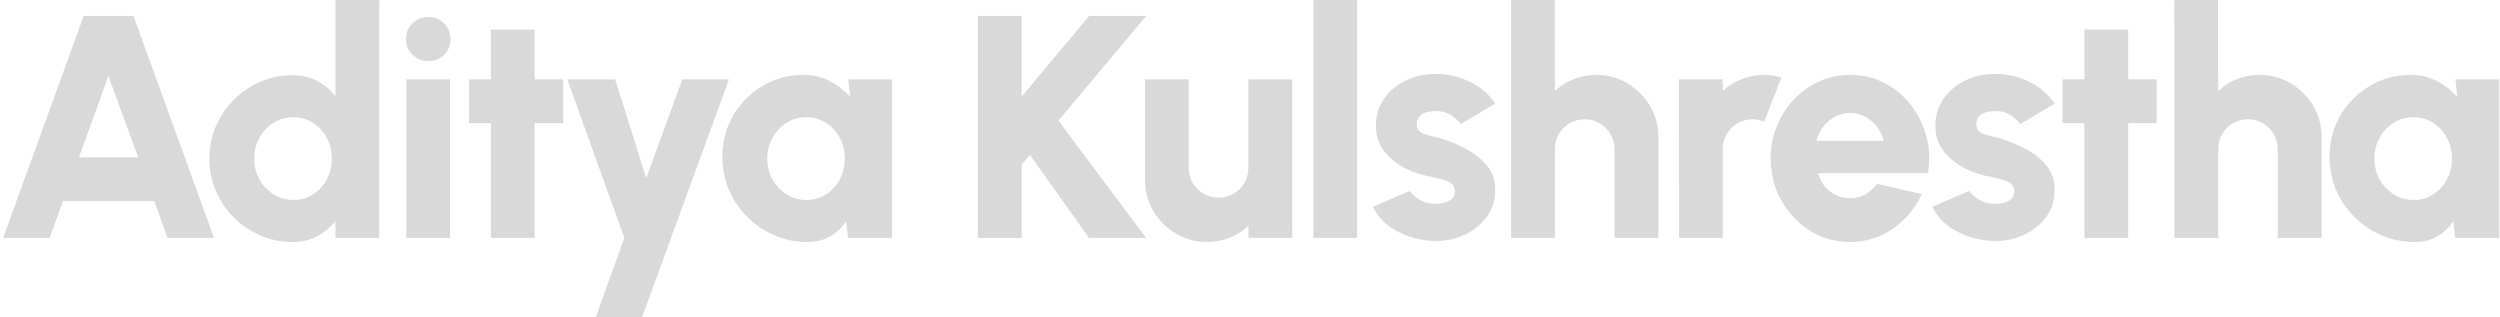 <svg width="599" height="76" viewBox="0 0 599 76" fill="none" xmlns="http://www.w3.org/2000/svg">
<path d="M20.053 3.81H31.982L51.28 56.995H40.149L36.958 48.181H15.077L11.886 56.995H0.755L20.053 3.81ZM18.914 37.696H33.121L25.98 18.208L18.914 37.696Z" fill="#D9D9D9"/>
<path d="M80.365 0.011H90.85V56.995H80.365V52.968C79.201 54.437 77.757 55.64 76.035 56.577C74.313 57.514 72.35 57.982 70.147 57.982C67.386 57.982 64.803 57.463 62.397 56.425C59.991 55.386 57.863 53.955 56.015 52.132C54.191 50.283 52.76 48.156 51.722 45.75C50.684 43.344 50.164 40.761 50.164 38C50.164 35.239 50.684 32.656 51.722 30.25C52.76 27.844 54.191 25.73 56.015 23.906C57.863 22.057 59.991 20.614 62.397 19.575C64.803 18.537 67.386 18.018 70.147 18.018C72.35 18.018 74.313 18.486 76.035 19.423C77.757 20.335 79.201 21.538 80.365 23.032V0.011ZM70.298 47.915C72.021 47.915 73.578 47.472 74.971 46.586C76.364 45.699 77.466 44.509 78.276 43.015C79.087 41.495 79.492 39.824 79.492 38C79.492 36.151 79.087 34.48 78.276 32.986C77.466 31.491 76.364 30.301 74.971 29.415C73.578 28.528 72.021 28.085 70.298 28.085C68.551 28.085 66.968 28.528 65.55 29.415C64.132 30.301 63.005 31.504 62.169 33.023C61.333 34.518 60.915 36.176 60.915 38C60.915 39.824 61.333 41.495 62.169 43.015C63.03 44.509 64.169 45.699 65.588 46.586C67.006 47.472 68.576 47.915 70.298 47.915Z" fill="#D9D9D9"/>
<path d="M97.345 19.006H107.83V56.995H97.345V19.006ZM102.663 14.637C101.144 14.637 99.865 14.13 98.826 13.117C97.788 12.104 97.269 10.851 97.269 9.356C97.269 7.862 97.788 6.608 98.826 5.595C99.865 4.582 101.131 4.076 102.625 4.076C104.119 4.076 105.373 4.582 106.386 5.595C107.425 6.608 107.944 7.862 107.944 9.356C107.944 10.851 107.437 12.104 106.424 13.117C105.436 14.13 104.183 14.637 102.663 14.637Z" fill="#D9D9D9"/>
<path d="M134.94 29.491H128.102V56.995H117.617V29.491H112.374V19.006H117.617V7.077H128.102V19.006H134.94V29.491Z" fill="#D9D9D9"/>
<path d="M163.495 19.006H174.664L153.846 75.989H142.753L149.591 56.995L135.915 19.006H147.388L154.834 42.673L163.495 19.006Z" fill="#D9D9D9"/>
<path d="M203.246 19.006H213.73V56.995H203.208L202.714 53.044C201.726 54.513 200.46 55.703 198.915 56.615C197.37 57.526 195.559 57.982 193.482 57.982C190.646 57.982 187.999 57.45 185.543 56.387C183.086 55.323 180.921 53.854 179.047 51.98C177.172 50.106 175.704 47.941 174.64 45.484C173.601 43.002 173.082 40.343 173.082 37.506C173.082 34.796 173.576 32.264 174.564 29.908C175.552 27.553 176.945 25.476 178.743 23.678C180.541 21.88 182.605 20.474 184.935 19.461C187.29 18.448 189.823 17.942 192.533 17.942C194.863 17.942 196.952 18.436 198.801 19.423C200.675 20.411 202.308 21.665 203.701 23.184L203.246 19.006ZM193.216 47.915C194.939 47.915 196.496 47.472 197.889 46.586C199.282 45.699 200.384 44.509 201.194 43.015C202.005 41.495 202.41 39.824 202.41 38C202.41 36.151 202.005 34.48 201.194 32.986C200.384 31.491 199.282 30.301 197.889 29.415C196.496 28.528 194.939 28.085 193.216 28.085C191.469 28.085 189.886 28.528 188.468 29.415C187.05 30.301 185.923 31.504 185.087 33.023C184.251 34.518 183.833 36.176 183.833 38C183.833 39.824 184.251 41.495 185.087 43.015C185.948 44.509 187.088 45.699 188.506 46.586C189.924 47.472 191.494 47.915 193.216 47.915Z" fill="#D9D9D9"/>
<path d="M274.604 56.995H260.928L246.758 37.088L244.783 39.444V56.995H234.298V3.81H244.783V23.146L260.966 3.81H274.642L253.596 28.883L274.604 56.995Z" fill="#D9D9D9"/>
<path d="M274.341 43.09V19.006H284.826V40.203C284.826 41.546 285.142 42.761 285.775 43.85C286.434 44.914 287.308 45.762 288.397 46.396C289.486 47.029 290.676 47.345 291.968 47.345C293.285 47.345 294.487 47.029 295.577 46.396C296.666 45.762 297.527 44.914 298.16 43.85C298.793 42.761 299.109 41.546 299.109 40.203V19.006H309.594L309.632 56.995H299.147L299.109 54.107C297.843 55.323 296.349 56.273 294.627 56.956C292.93 57.64 291.132 57.982 289.232 57.982C286.497 57.982 284.003 57.311 281.749 55.969C279.495 54.627 277.696 52.841 276.354 50.612C275.012 48.358 274.341 45.851 274.341 43.09Z" fill="#D9D9D9"/>
<path d="M314.677 56.995V0.011H325.162V56.995H314.677Z" fill="#D9D9D9"/>
<path d="M342.661 57.678C340.711 57.526 338.837 57.121 337.038 56.463C335.24 55.779 333.632 54.867 332.214 53.727C330.821 52.562 329.732 51.169 328.947 49.549L337.76 45.75C338.039 46.155 338.457 46.598 339.014 47.079C339.571 47.535 340.242 47.941 341.027 48.295C341.838 48.65 342.775 48.827 343.839 48.827C344.624 48.827 345.383 48.738 346.118 48.561C346.852 48.358 347.447 48.042 347.903 47.611C348.359 47.155 348.587 46.56 348.587 45.826C348.587 45.015 348.296 44.395 347.713 43.964C347.131 43.534 346.422 43.217 345.586 43.015C344.776 42.787 343.99 42.597 343.231 42.445C340.901 42.039 338.697 41.318 336.621 40.279C334.569 39.216 332.898 37.848 331.606 36.176C330.314 34.505 329.669 32.504 329.669 30.174C329.669 27.616 330.34 25.413 331.682 23.564C333.024 21.69 334.772 20.247 336.925 19.233C339.077 18.22 341.407 17.714 343.915 17.714C346.878 17.714 349.626 18.334 352.158 19.575C354.691 20.816 356.729 22.564 358.274 24.818L349.993 29.718C349.664 29.237 349.233 28.781 348.701 28.351C348.195 27.895 347.599 27.515 346.916 27.211C346.257 26.882 345.548 26.692 344.788 26.641C343.801 26.565 342.901 26.629 342.091 26.831C341.281 27.009 340.635 27.35 340.154 27.857C339.698 28.363 339.47 29.047 339.47 29.908C339.47 30.744 339.837 31.365 340.571 31.77C341.306 32.15 342.154 32.441 343.117 32.644C344.079 32.821 344.928 33.036 345.662 33.289C347.865 33.998 349.929 34.91 351.854 36.025C353.804 37.114 355.374 38.456 356.565 40.051C357.755 41.647 358.312 43.521 358.236 45.674C358.236 48.181 357.489 50.384 355.995 52.284C354.501 54.158 352.563 55.589 350.183 56.577C347.827 57.539 345.32 57.906 342.661 57.678Z" fill="#D9D9D9"/>
<path d="M397.331 32.834V56.995H386.846V35.721C386.846 34.378 386.516 33.175 385.858 32.112C385.225 31.023 384.364 30.162 383.275 29.529C382.211 28.895 381.021 28.579 379.704 28.579C378.387 28.579 377.184 28.895 376.095 29.529C375.006 30.162 374.145 31.023 373.511 32.112C372.878 33.175 372.562 34.378 372.562 35.721V56.995H362.077L362.039 0.011H372.524L372.562 21.817C373.828 20.601 375.31 19.651 377.006 18.968C378.729 18.284 380.539 17.942 382.439 17.942C385.199 17.942 387.694 18.613 389.923 19.955C392.177 21.297 393.975 23.096 395.317 25.35C396.659 27.578 397.331 30.073 397.331 32.834Z" fill="#D9D9D9"/>
<path d="M402.304 56.995L402.266 19.006H412.751L412.788 21.817C414.055 20.601 415.536 19.651 417.233 18.968C418.955 18.284 420.766 17.942 422.666 17.942C424.059 17.942 425.451 18.144 426.844 18.55L422.704 29.149C421.792 28.769 420.867 28.579 419.93 28.579C418.613 28.579 417.41 28.895 416.321 29.529C415.232 30.162 414.371 31.023 413.738 32.112C413.105 33.175 412.788 34.378 412.788 35.721V56.995H402.304Z" fill="#D9D9D9"/>
<path d="M443.255 57.982C439.76 57.982 436.569 57.083 433.682 55.285C430.82 53.487 428.528 51.068 426.806 48.029C425.109 44.99 424.261 41.634 424.261 37.962C424.261 35.202 424.754 32.618 425.742 30.212C426.73 27.781 428.085 25.654 429.807 23.83C431.554 21.981 433.581 20.538 435.885 19.499C438.19 18.461 440.646 17.942 443.255 17.942C446.269 17.942 449.017 18.588 451.499 19.879C454.006 21.171 456.121 22.931 457.843 25.16C459.59 27.388 460.831 29.908 461.566 32.719C462.326 35.531 462.452 38.456 461.946 41.495H435.581C435.911 42.609 436.417 43.622 437.101 44.534C437.81 45.42 438.671 46.13 439.684 46.661C440.722 47.193 441.913 47.472 443.255 47.497C444.572 47.523 445.788 47.219 446.902 46.586C448.016 45.952 448.966 45.104 449.751 44.04L460.464 46.51C458.919 49.878 456.614 52.638 453.55 54.791C450.486 56.919 447.054 57.982 443.255 57.982ZM435.201 33.745H451.347C451.017 32.479 450.46 31.339 449.675 30.326C448.89 29.313 447.94 28.515 446.826 27.933C445.737 27.35 444.547 27.059 443.255 27.059C441.989 27.059 440.798 27.35 439.684 27.933C438.595 28.515 437.658 29.313 436.873 30.326C436.113 31.314 435.556 32.454 435.201 33.745Z" fill="#D9D9D9"/>
<path d="M476.708 57.678C474.758 57.526 472.884 57.121 471.086 56.463C469.288 55.779 467.68 54.867 466.262 53.727C464.869 52.562 463.78 51.169 462.994 49.549L471.808 45.75C472.086 46.155 472.504 46.598 473.062 47.079C473.619 47.535 474.29 47.941 475.075 48.295C475.885 48.65 476.822 48.827 477.886 48.827C478.671 48.827 479.431 48.738 480.165 48.561C480.9 48.358 481.495 48.042 481.951 47.611C482.407 47.155 482.635 46.56 482.635 45.826C482.635 45.015 482.344 44.395 481.761 43.964C481.179 43.534 480.469 43.217 479.634 43.015C478.823 42.787 478.038 42.597 477.278 42.445C474.948 42.039 472.745 41.318 470.668 40.279C468.617 39.216 466.945 37.848 465.654 36.176C464.362 34.505 463.716 32.504 463.716 30.174C463.716 27.616 464.387 25.413 465.73 23.564C467.072 21.69 468.819 20.247 470.972 19.233C473.125 18.22 475.455 17.714 477.962 17.714C480.925 17.714 483.673 18.334 486.206 19.575C488.738 20.816 490.777 22.564 492.322 24.818L484.04 29.718C483.711 29.237 483.281 28.781 482.749 28.351C482.242 27.895 481.647 27.515 480.963 27.211C480.305 26.882 479.596 26.692 478.836 26.641C477.848 26.565 476.949 26.629 476.139 26.831C475.328 27.009 474.682 27.35 474.201 27.857C473.745 28.363 473.517 29.047 473.517 29.908C473.517 30.744 473.885 31.365 474.619 31.77C475.354 32.15 476.202 32.441 477.164 32.644C478.127 32.821 478.975 33.036 479.71 33.289C481.913 33.998 483.977 34.91 485.902 36.025C487.852 37.114 489.422 38.456 490.612 40.051C491.803 41.647 492.36 43.521 492.284 45.674C492.284 48.181 491.537 50.384 490.043 52.284C488.548 54.158 486.611 55.589 484.23 56.577C481.875 57.539 479.368 57.906 476.708 57.678Z" fill="#D9D9D9"/>
<path d="M516.752 29.491H509.914V56.995H499.429V29.491H494.187V19.006H499.429V7.077H509.914V19.006H516.752V29.491Z" fill="#D9D9D9"/>
<path d="M556.246 32.834V56.995H545.761V35.721C545.761 34.378 545.432 33.175 544.773 32.112C544.14 31.023 543.279 30.162 542.19 29.529C541.126 28.895 539.936 28.579 538.619 28.579C537.302 28.579 536.099 28.895 535.01 29.529C533.921 30.162 533.06 31.023 532.427 32.112C531.794 33.175 531.477 34.378 531.477 35.721V56.995H520.992L520.954 0.011H531.439L531.477 21.817C532.744 20.601 534.225 19.651 535.922 18.968C537.644 18.284 539.455 17.942 541.354 17.942C544.115 17.942 546.61 18.613 548.838 19.955C551.092 21.297 552.89 23.096 554.233 25.35C555.575 27.578 556.246 30.073 556.246 32.834Z" fill="#D9D9D9"/>
<path d="M588.323 19.006H598.808V56.995H588.285L587.791 53.044C586.803 54.513 585.537 55.703 583.992 56.615C582.447 57.526 580.637 57.982 578.56 57.982C575.723 57.982 573.077 57.45 570.62 56.387C568.164 55.323 565.998 53.854 564.124 51.98C562.25 50.106 560.781 47.941 559.717 45.484C558.679 43.002 558.16 40.343 558.16 37.506C558.16 34.796 558.654 32.264 559.641 29.908C560.629 27.553 562.022 25.476 563.82 23.678C565.618 21.88 567.682 20.474 570.012 19.461C572.368 18.448 574.9 17.942 577.61 17.942C579.94 17.942 582.03 18.436 583.878 19.423C585.752 20.411 587.386 21.665 588.779 23.184L588.323 19.006ZM578.294 47.915C580.016 47.915 581.574 47.472 582.967 46.586C584.359 45.699 585.461 44.509 586.272 43.015C587.082 41.495 587.487 39.824 587.487 38C587.487 36.151 587.082 34.48 586.272 32.986C585.461 31.491 584.359 30.301 582.967 29.415C581.574 28.528 580.016 28.085 578.294 28.085C576.546 28.085 574.964 28.528 573.545 29.415C572.127 30.301 571 31.504 570.164 33.023C569.329 34.518 568.911 36.176 568.911 38C568.911 39.824 569.329 41.495 570.164 43.015C571.025 44.509 572.165 45.699 573.583 46.586C575.002 47.472 576.572 47.915 578.294 47.915Z" fill="#D9D9D9"/>
</svg>
